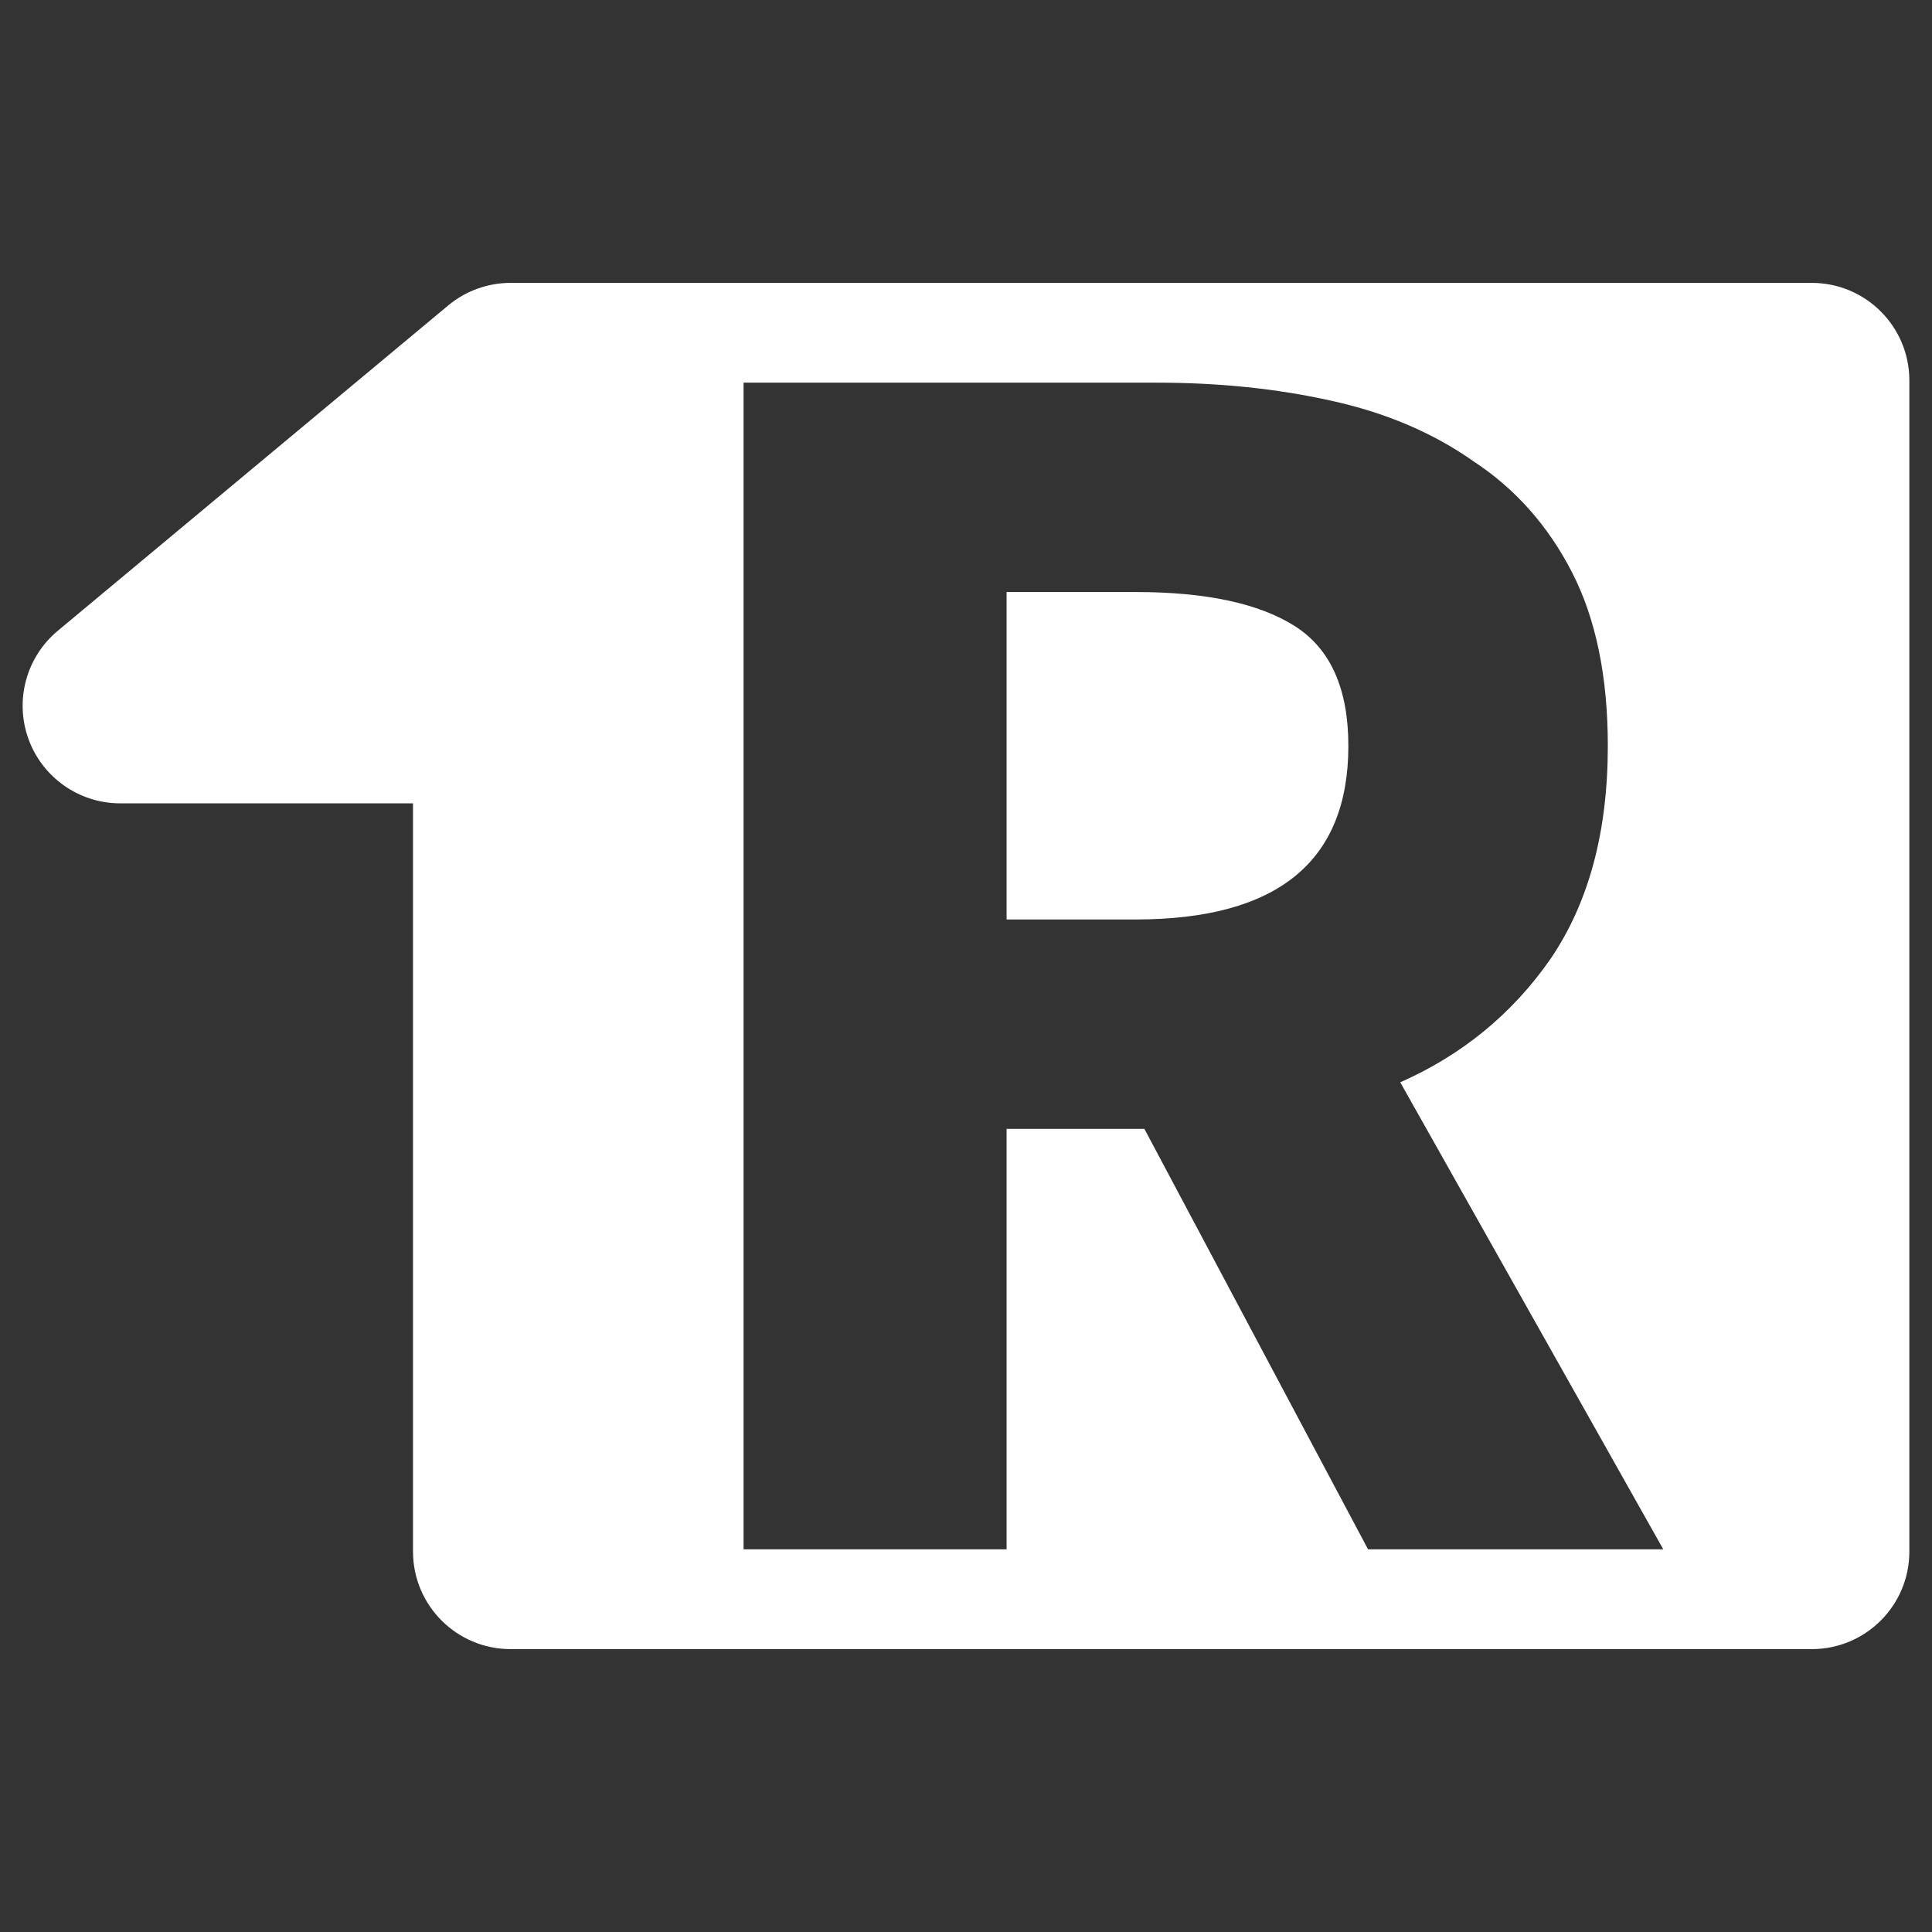 <?xml version="1.0" encoding="UTF-8" standalone="no"?>
<svg
   xmlns:dc="http://purl.org/dc/elements/1.1/"
   xmlns:cc="http://creativecommons.org/ns#"
   xmlns:rdf="http://www.w3.org/1999/02/22-rdf-syntax-ns#"
   xmlns:svg="http://www.w3.org/2000/svg"
   xmlns="http://www.w3.org/2000/svg"
   xmlns:sodipodi="http://sodipodi.sourceforge.net/DTD/sodipodi-0.dtd"
   xmlns:inkscape="http://www.inkscape.org/namespaces/inkscape"
   inkscape:version="1.0 (4035a4fb49, 2020-05-01)"
   sodipodi:docname="webin-R-white.svg"
   version="1.1"
   width="512"
   viewBox="0 0 512 512"
   height="512"
   enable-background="new 0 0 512 512"
   id="Capa_1"
   inkscape:export-filename="C:\Users\josep\Documents\GitHub\webin-R\images\webin-R-white.png"
   inkscape:export-xdpi="24"
   inkscape:export-ydpi="24">
  <rect x="0" y="0" width="512" height="512" fill="#333333" stroke="none"/>
  <defs
     id="defs19" />
  <sodipodi:namedview
     fit-margin-bottom="0"
     fit-margin-right="0"
     fit-margin-left="0"
     fit-margin-top="0"
     inkscape:current-layer="g14"
     inkscape:window-maximized="1"
     inkscape:window-y="-12"
     inkscape:window-x="-12"
     inkscape:cy="10.319338"
     inkscape:cx="26.27588"
     inkscape:zoom="1.3921165"
     showgrid="false"
     id="namedview17"
     inkscape:window-height="2068"
     inkscape:window-width="3840"
     inkscape:pageshadow="2"
     inkscape:pageopacity="0"
     guidetolerance="10"
     gridtolerance="10"
     objecttolerance="10"
     borderopacity="1"
     bordercolor="#666666"
     pagecolor="#ffffff"
     inkscape:document-rotation="0" />
  <g
     transform="translate(-170.999,-45)"
     id="g14">
    <path
       transform="translate(170.999,45)"
       d="M 135.312 74.967 C 129.263 74.967 123.404 77.089 118.756 80.961 L 15.309 167.168 C 6.945 174.139 3.838 185.598 7.545 195.838 C 11.252 206.077 20.977 212.896 31.865 212.896 L 109.451 212.896 L 109.451 411.172 C 109.451 425.455 121.03 437.033 135.312 437.033 L 480.139 437.033 C 494.421 437.033 506 425.455 506 411.172 L 506 100.828 C 506 86.545 494.421 74.967 480.139 74.967 L 135.312 74.967 z M 197.051 101.41 L 306.592 101.41 C 323.031 101.41 338.362 102.991 352.588 106.152 C 367.13 109.314 379.777 114.688 390.525 122.275 C 401.59 129.546 410.283 139.347 416.605 151.676 C 422.928 164.005 426.09 179.338 426.09 197.674 C 426.09 220.435 421.032 239.245 410.916 254.104 C 400.8 268.646 387.521 279.551 371.082 286.822 L 440.789 410.59 L 362.547 410.59 L 303.271 299.152 L 266.758 299.152 L 266.758 410.59 L 197.051 410.59 L 197.051 101.41 z M 266.758 156.893 L 266.758 243.67 L 300.9 243.67 C 338.52 243.67 357.33 228.339 357.33 197.674 C 357.33 182.499 352.589 171.909 343.105 165.902 C 333.621 159.896 319.552 156.893 300.9 156.893 L 266.758 156.893 z "
       style="fill:#ffffff;fill-opacity:1;stroke:none;stroke-width:39.098"
       id="rect841" />
  </g>
</svg>
